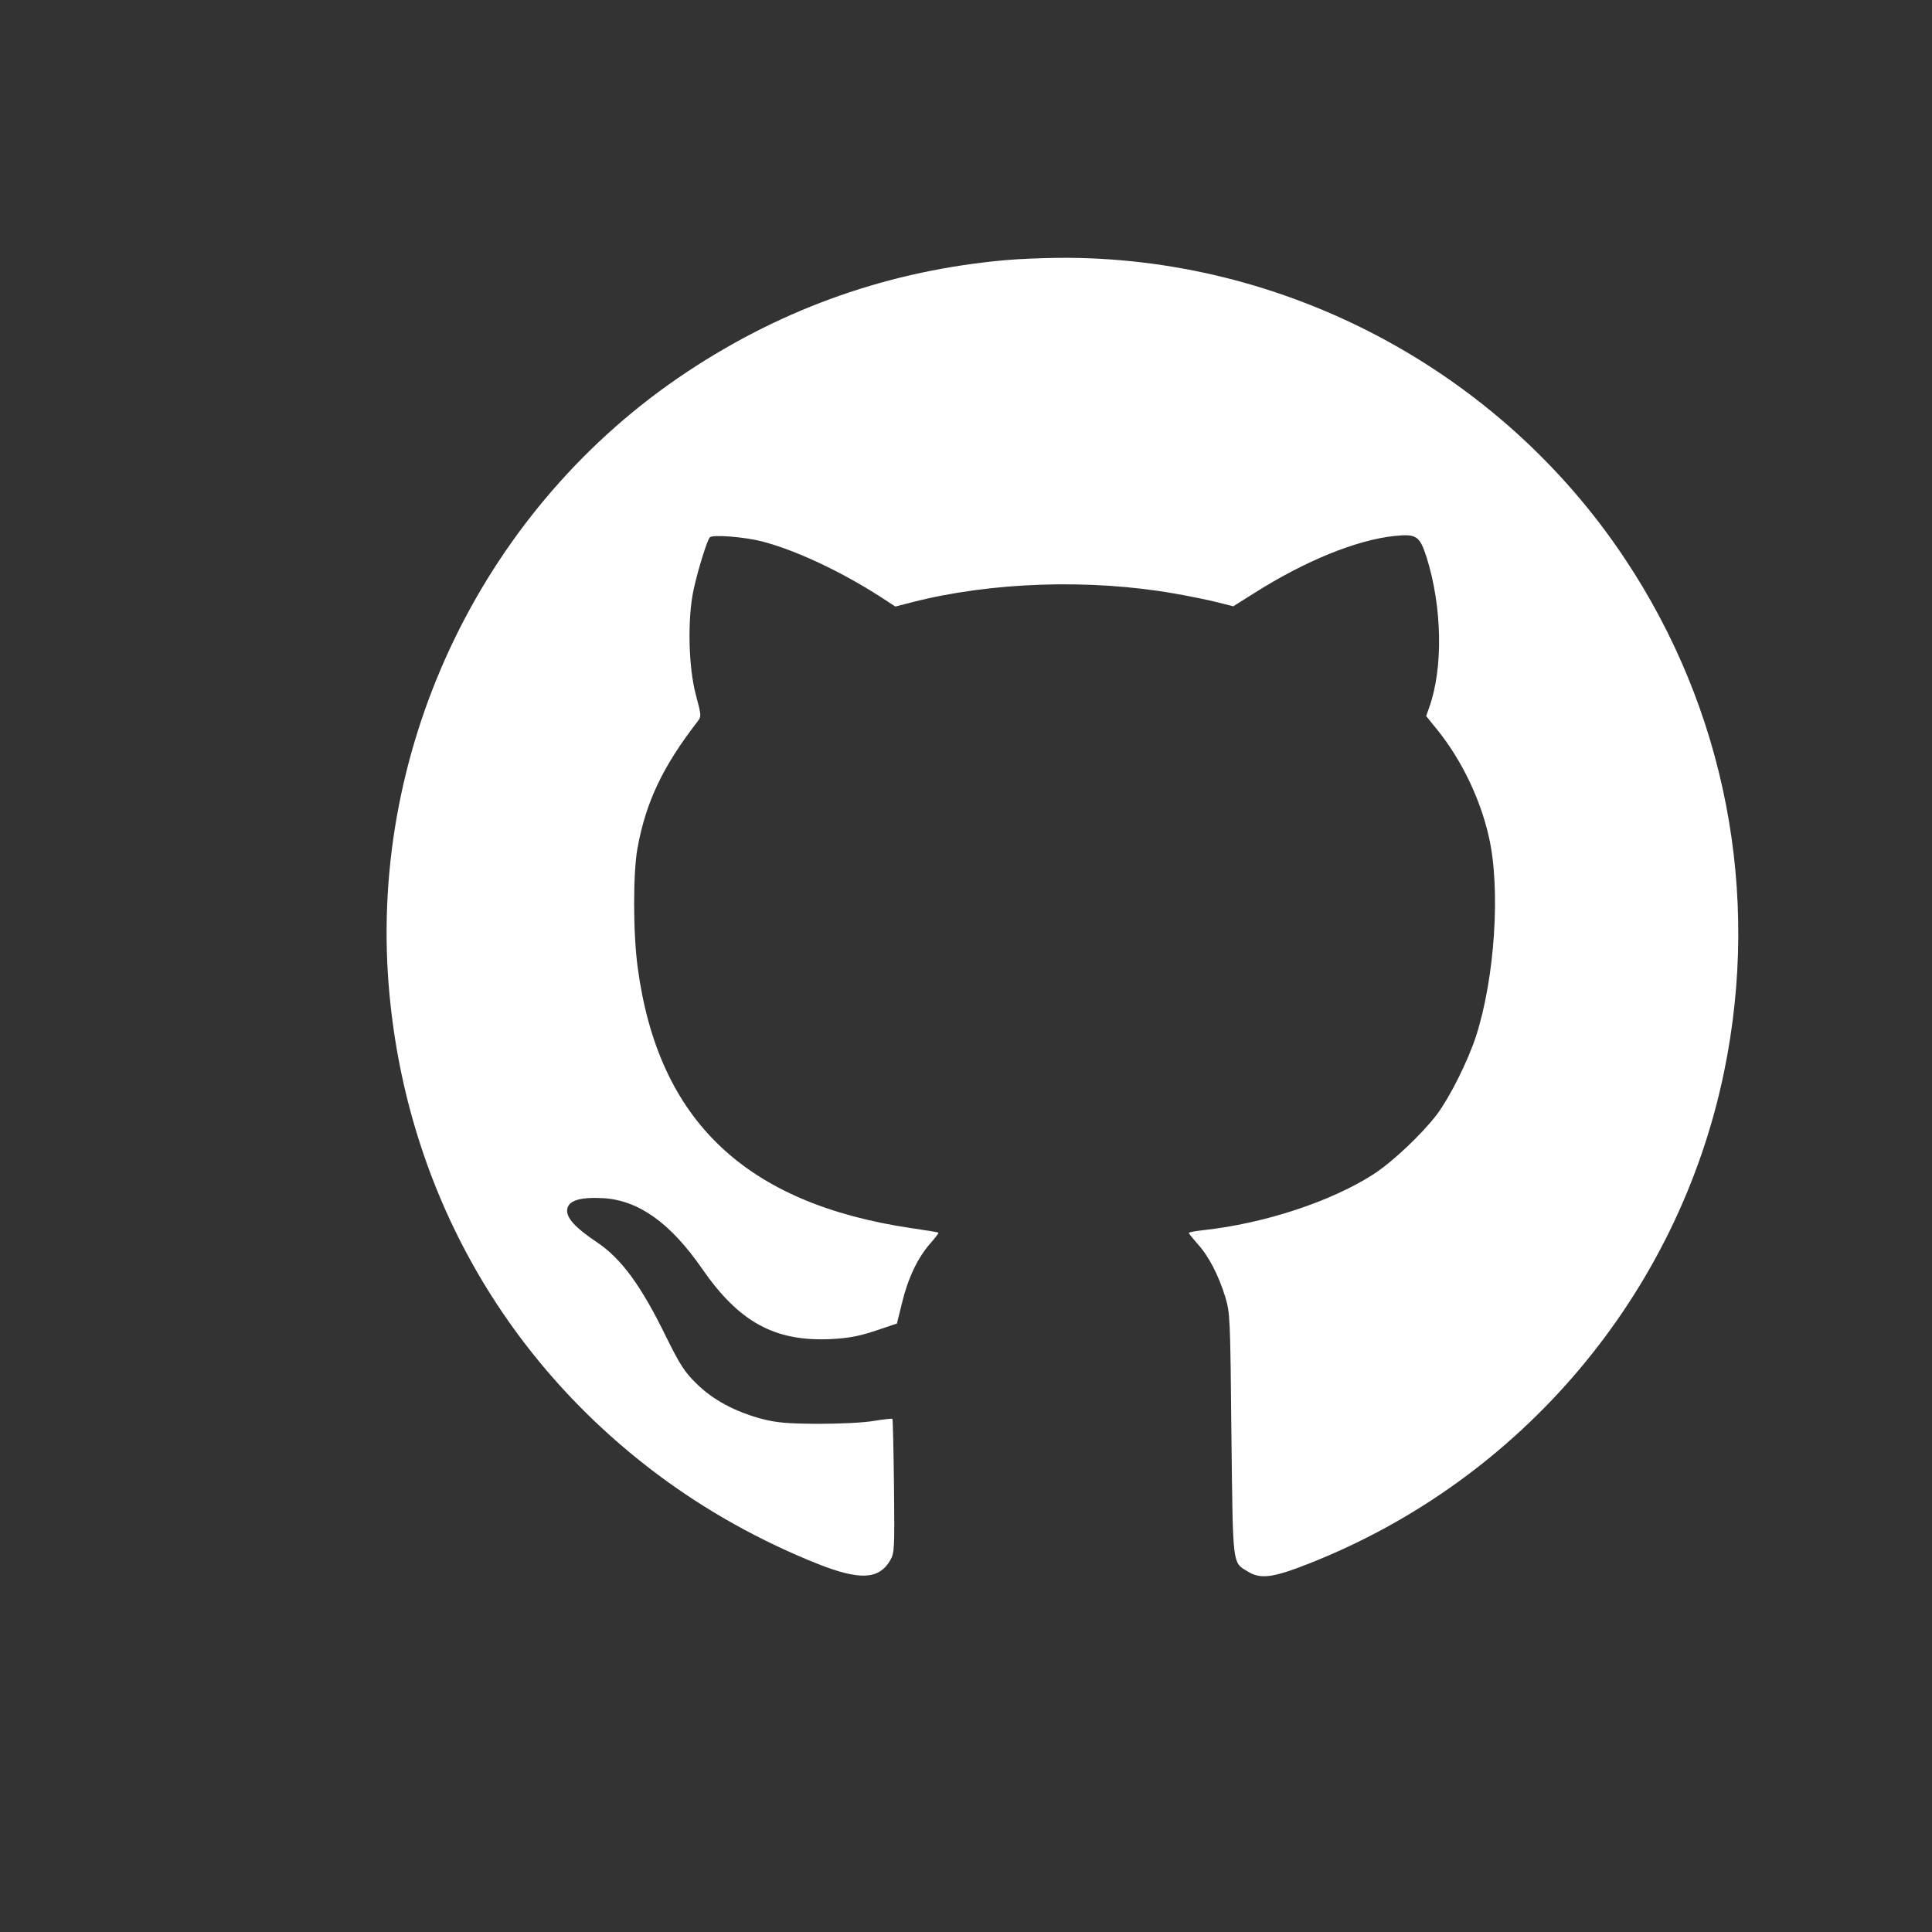 <?xml version="1.0" standalone="no"?>
<!DOCTYPE svg PUBLIC "-//W3C//DTD SVG 20010904//EN"
 "http://www.w3.org/TR/2001/REC-SVG-20010904/DTD/svg10.dtd">
<svg version="1.0" xmlns="http://www.w3.org/2000/svg"
 width="600pt" height="600pt" viewBox="0 0 600 600"
 preserveAspectRatio="xMidYMid meet">

<rect x="0" y="0" width="600" height="600" fill="#333333" stroke="none"/>

<g transform="translate(120,500) scale(0.07,-0.07)"
fill="#ffffff" stroke="none">
<path d="M2750 5989 c-513 -45 -985 -210 -1416 -496 -896 -594 -1409 -1648
-1324 -2719 70 -876 495 -1651 1195 -2174 214 -160 454 -294 710 -396 185 -73
270 -69 320 16 19 33 20 48 17 330 -2 162 -5 296 -7 298 -2 2 -39 -2 -82 -9
-44 -8 -152 -13 -248 -13 -141 1 -183 5 -250 22 -121 33 -217 85 -289 156 -53
52 -73 83 -134 206 -112 230 -200 350 -310 423 -94 63 -134 107 -130 143 4 41
58 57 162 51 156 -10 297 -111 436 -312 165 -239 324 -325 573 -313 78 4 125
13 197 37 l95 32 22 89 c26 110 70 202 124 264 23 26 40 48 38 50 -2 2 -56 11
-119 20 -737 109 -1124 477 -1215 1156 -21 153 -21 420 -1 530 37 204 112 362
265 560 19 25 19 26 -6 120 -33 123 -38 338 -10 467 18 84 60 220 72 232 13
13 153 2 231 -18 147 -38 347 -131 526 -246 l66 -43 74 19 c351 90 789 105
1168 38 63 -11 147 -28 186 -38 l71 -18 94 59 c226 143 452 235 621 253 98 10
112 1 143 -95 69 -219 74 -491 12 -664 l-14 -40 51 -63 c106 -132 189 -304
227 -472 53 -231 27 -625 -57 -886 -37 -112 -115 -268 -173 -346 -67 -88 -196
-210 -282 -266 -189 -121 -482 -218 -756 -248 -35 -4 -63 -9 -63 -12 0 -3 18
-25 39 -49 48 -52 93 -138 123 -236 21 -70 22 -92 27 -608 7 -595 3 -567 74
-610 55 -34 111 -27 270 36 944 372 1639 1196 1842 2183 163 792 6 1605 -441
2276 -556 836 -1511 1343 -2514 1334 -74 -1 -178 -5 -230 -10z"/>
</g>
</svg>
